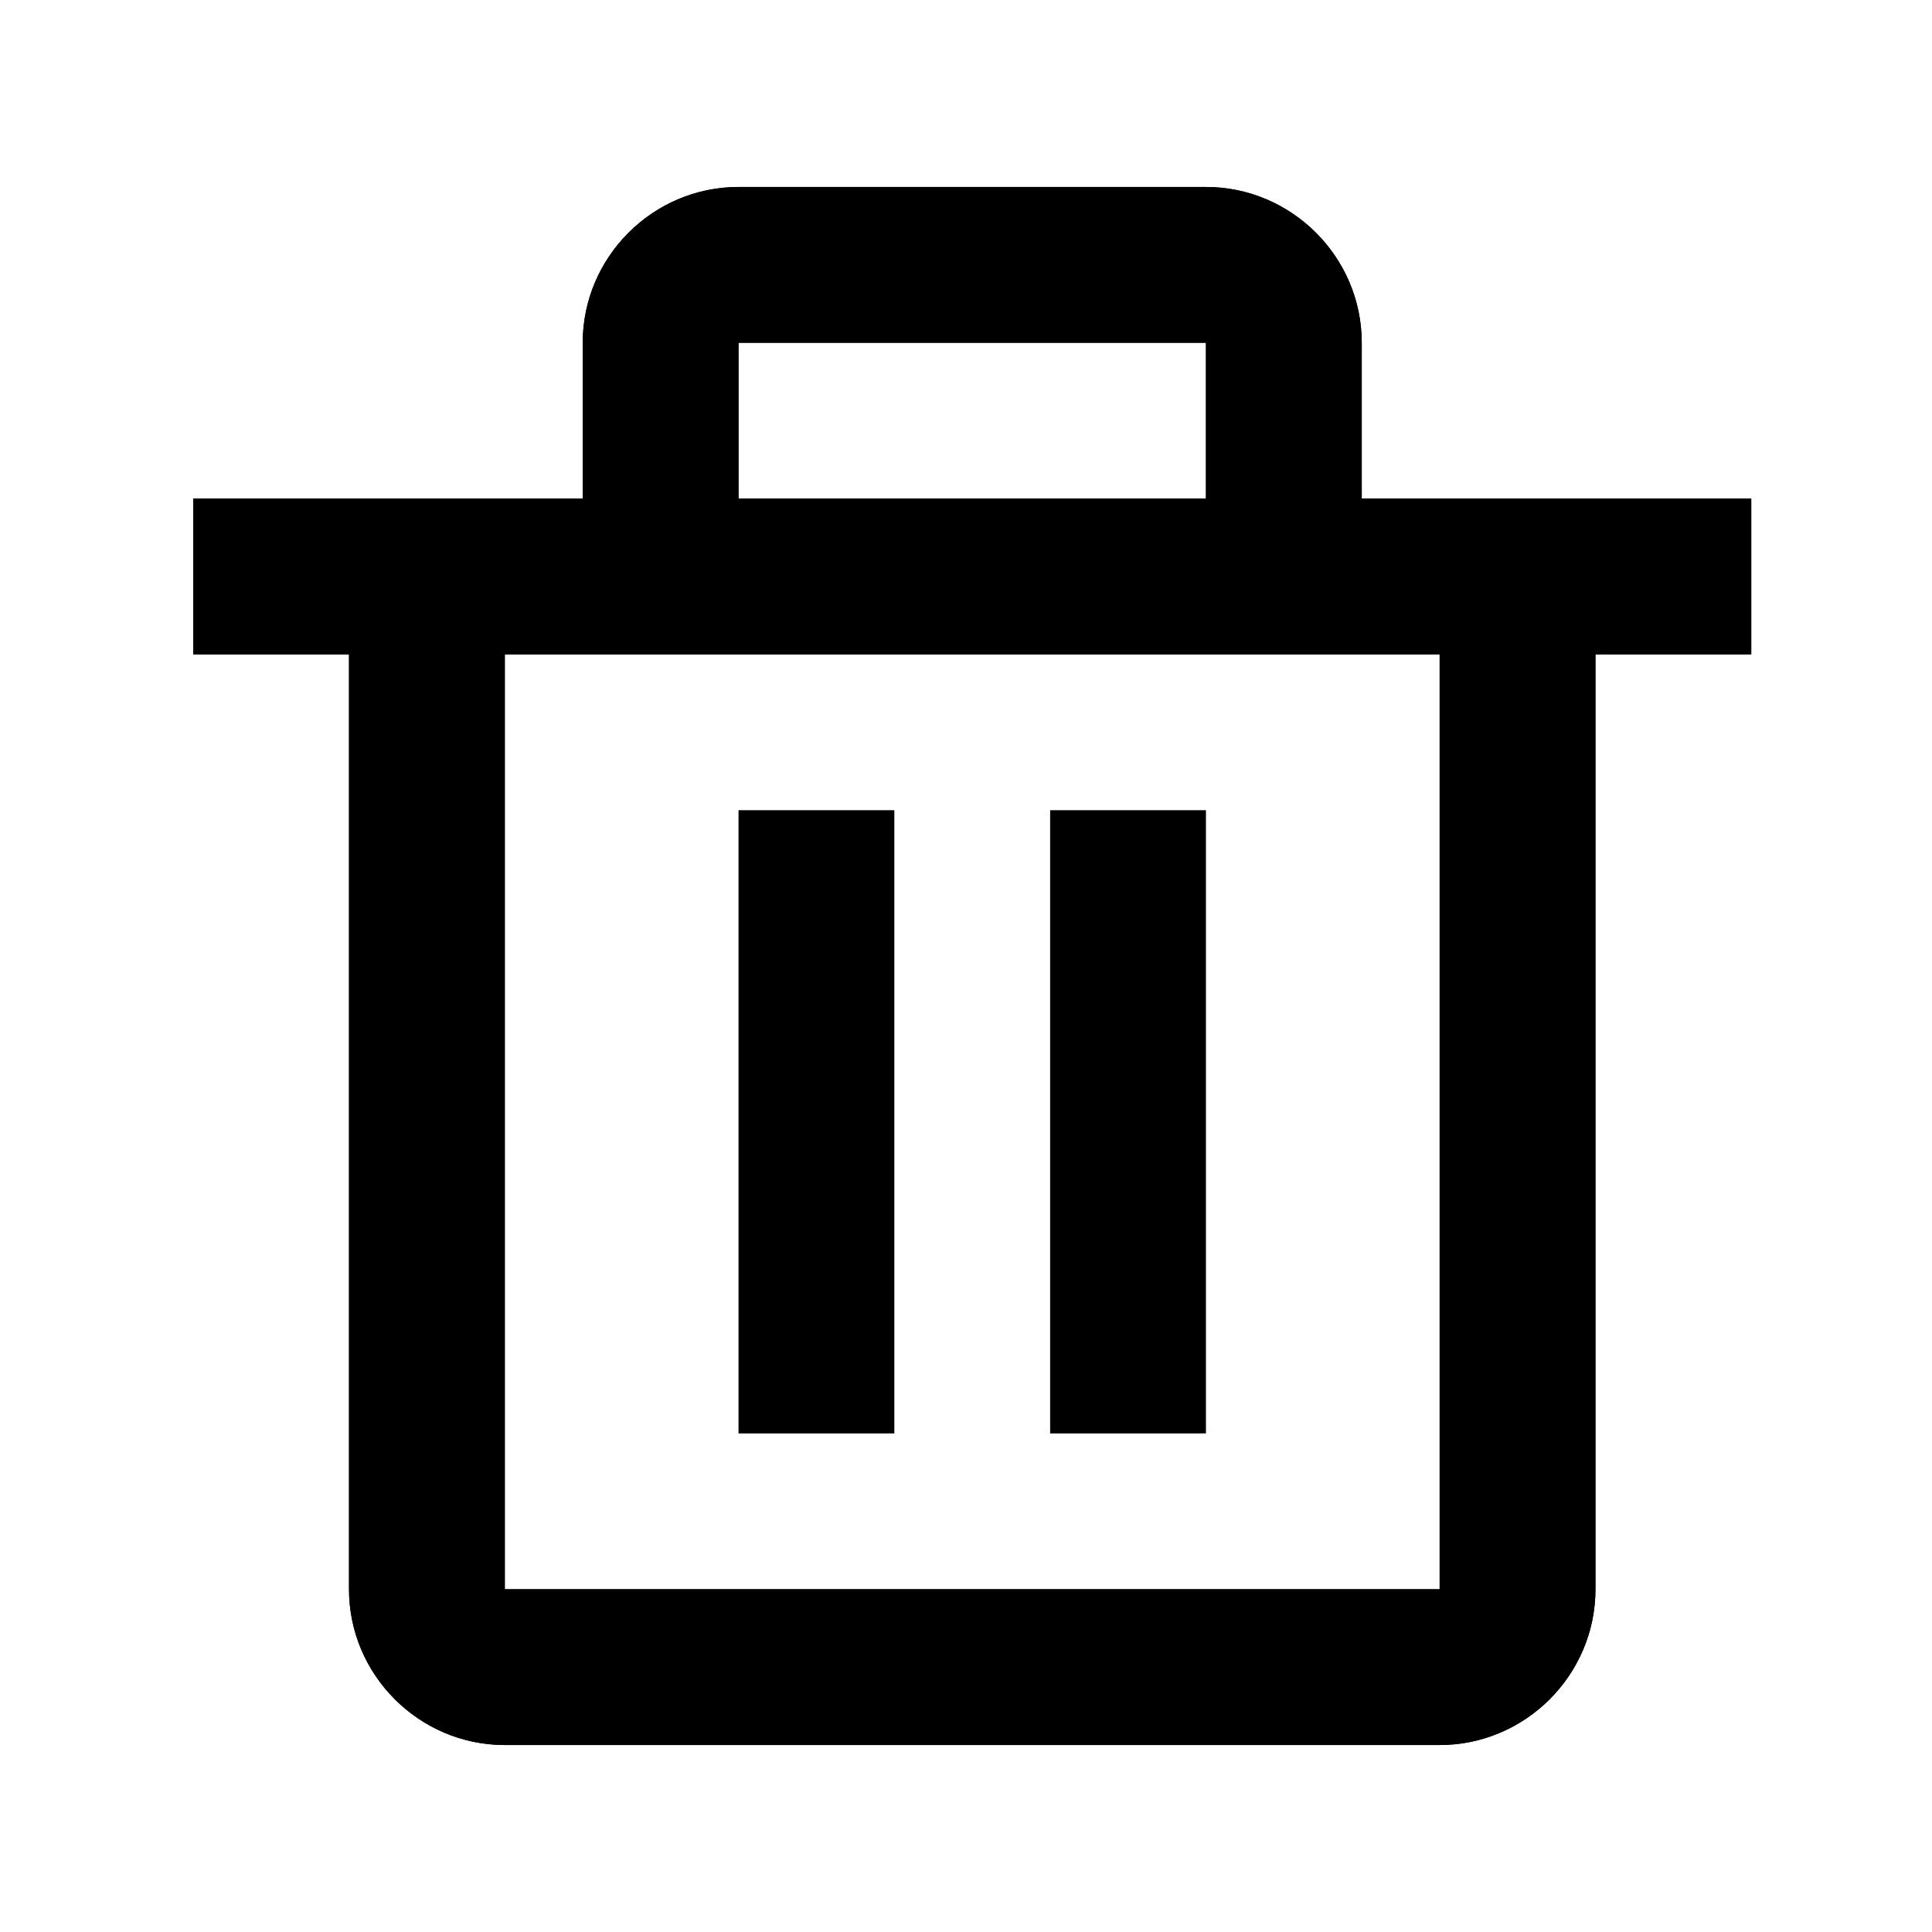 <svg width="31" height="31" viewBox="0 0 31 31" fill="none" xmlns="http://www.w3.org/2000/svg">
<path d="M21.85 8V5.5C21.85 4.125 20.725 3 19.35 3H11.85C10.475 3 9.35 4.125 9.35 5.5V8H3.1V10.5H5.6V25.5C5.6 26.875 6.725 28 8.1 28H23.1C24.475 28 25.6 26.875 25.6 25.5V10.5H28.1V8H21.85ZM11.85 5.5H19.35V8H11.85V5.5ZM8.1 25.5V10.5H23.1V25.5H8.1Z" fill="black"/>
<path d="M21.85 8V5.5C21.85 4.125 20.725 3 19.35 3H11.85C10.475 3 9.35 4.125 9.35 5.5V8H3.1V10.5H5.6V25.5C5.6 26.875 6.725 28 8.1 28H23.1C24.475 28 25.6 26.875 25.6 25.5V10.5H28.1V8H21.85ZM11.85 5.5H19.35V8H11.85V5.5ZM8.1 25.5V10.5H23.1V25.5H8.1Z" fill="black"/>
<path d="M11.85 13H14.35V23H11.85V13ZM16.85 13H19.35V23H16.85V13Z" fill="black"/>
</svg>
